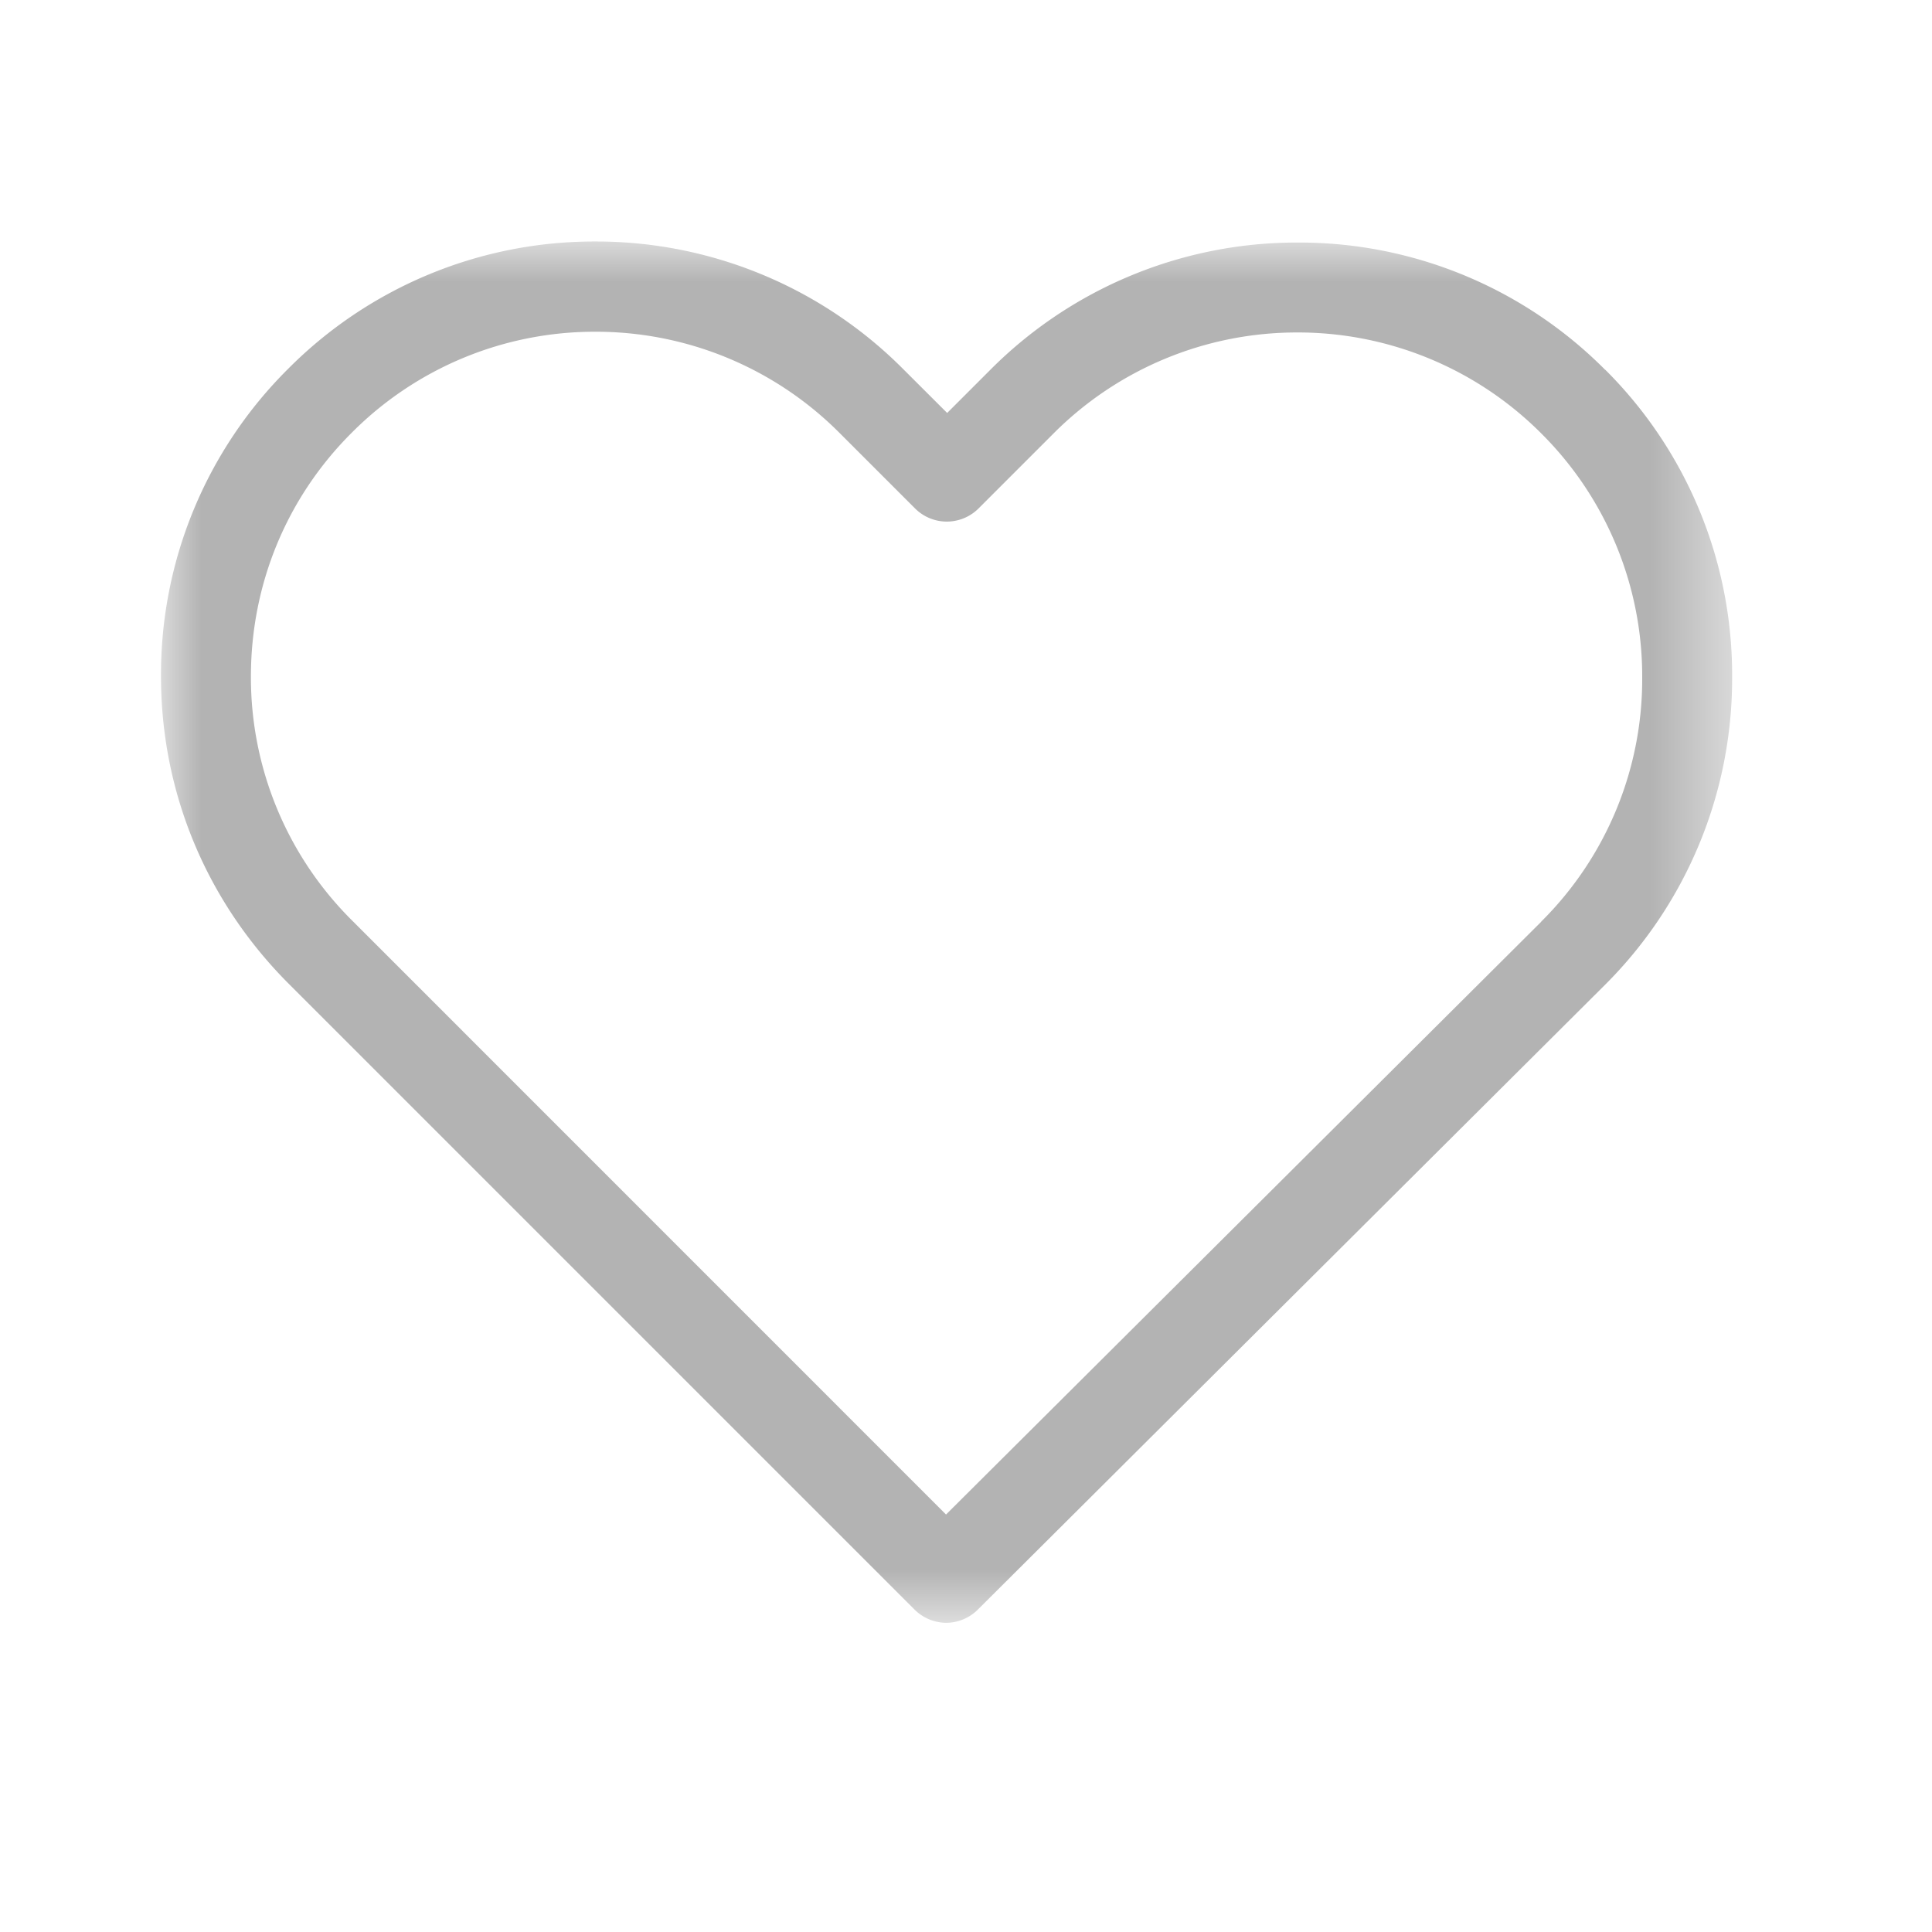 <svg xmlns="http://www.w3.org/2000/svg" xmlns:xlink="http://www.w3.org/1999/xlink" width="24" height="24" viewBox="0 0 24 24">
    <defs>
        <path id="a" d="M9.759 0h9.758v17.16H0V0H9.76z"/>
    </defs>
    <g fill="none" fill-rule="evenodd">
        <g transform="translate(2 3)">
            <mask id="b" fill="#fff">
                <use xlink:href="#a"/>
            </mask>
            <path fill="#B3B3B3" d="M17.146 8.45l-7.394 7.364-7.377-7.378a4.254 4.254 0 0 1-1.258-3.033c0-1.145.444-2.222 1.253-3.028a4.255 4.255 0 0 1 3.026-1.254A4.27 4.27 0 0 1 8.431 2.38l.935.935a.558.558 0 0 0 .791 0l.927-.927a4.269 4.269 0 0 1 3.032-1.258 4.27 4.27 0 0 1 3.03 1.254A4.255 4.255 0 0 1 18.4 5.416a4.242 4.242 0 0 1-1.255 3.033m.794-6.856a5.354 5.354 0 0 0-3.819-1.58A5.37 5.37 0 0 0 10.3 1.596l-.534.534-.543-.542A5.38 5.38 0 0 0 5.396 0 5.36 5.36 0 0 0 1.58 1.581 5.347 5.347 0 0 0 0 5.403c0 1.444.567 2.798 1.589 3.82l7.77 7.77a.563.563 0 0 0 .393.166.56.56 0 0 0 .393-.162l7.788-7.758a5.369 5.369 0 0 0 1.584-3.823 5.347 5.347 0 0 0-1.576-3.823" mask="url(#b)"/>
        </g>
        <path d="M0 0h24v24H0z"/>
    </g>
</svg>
